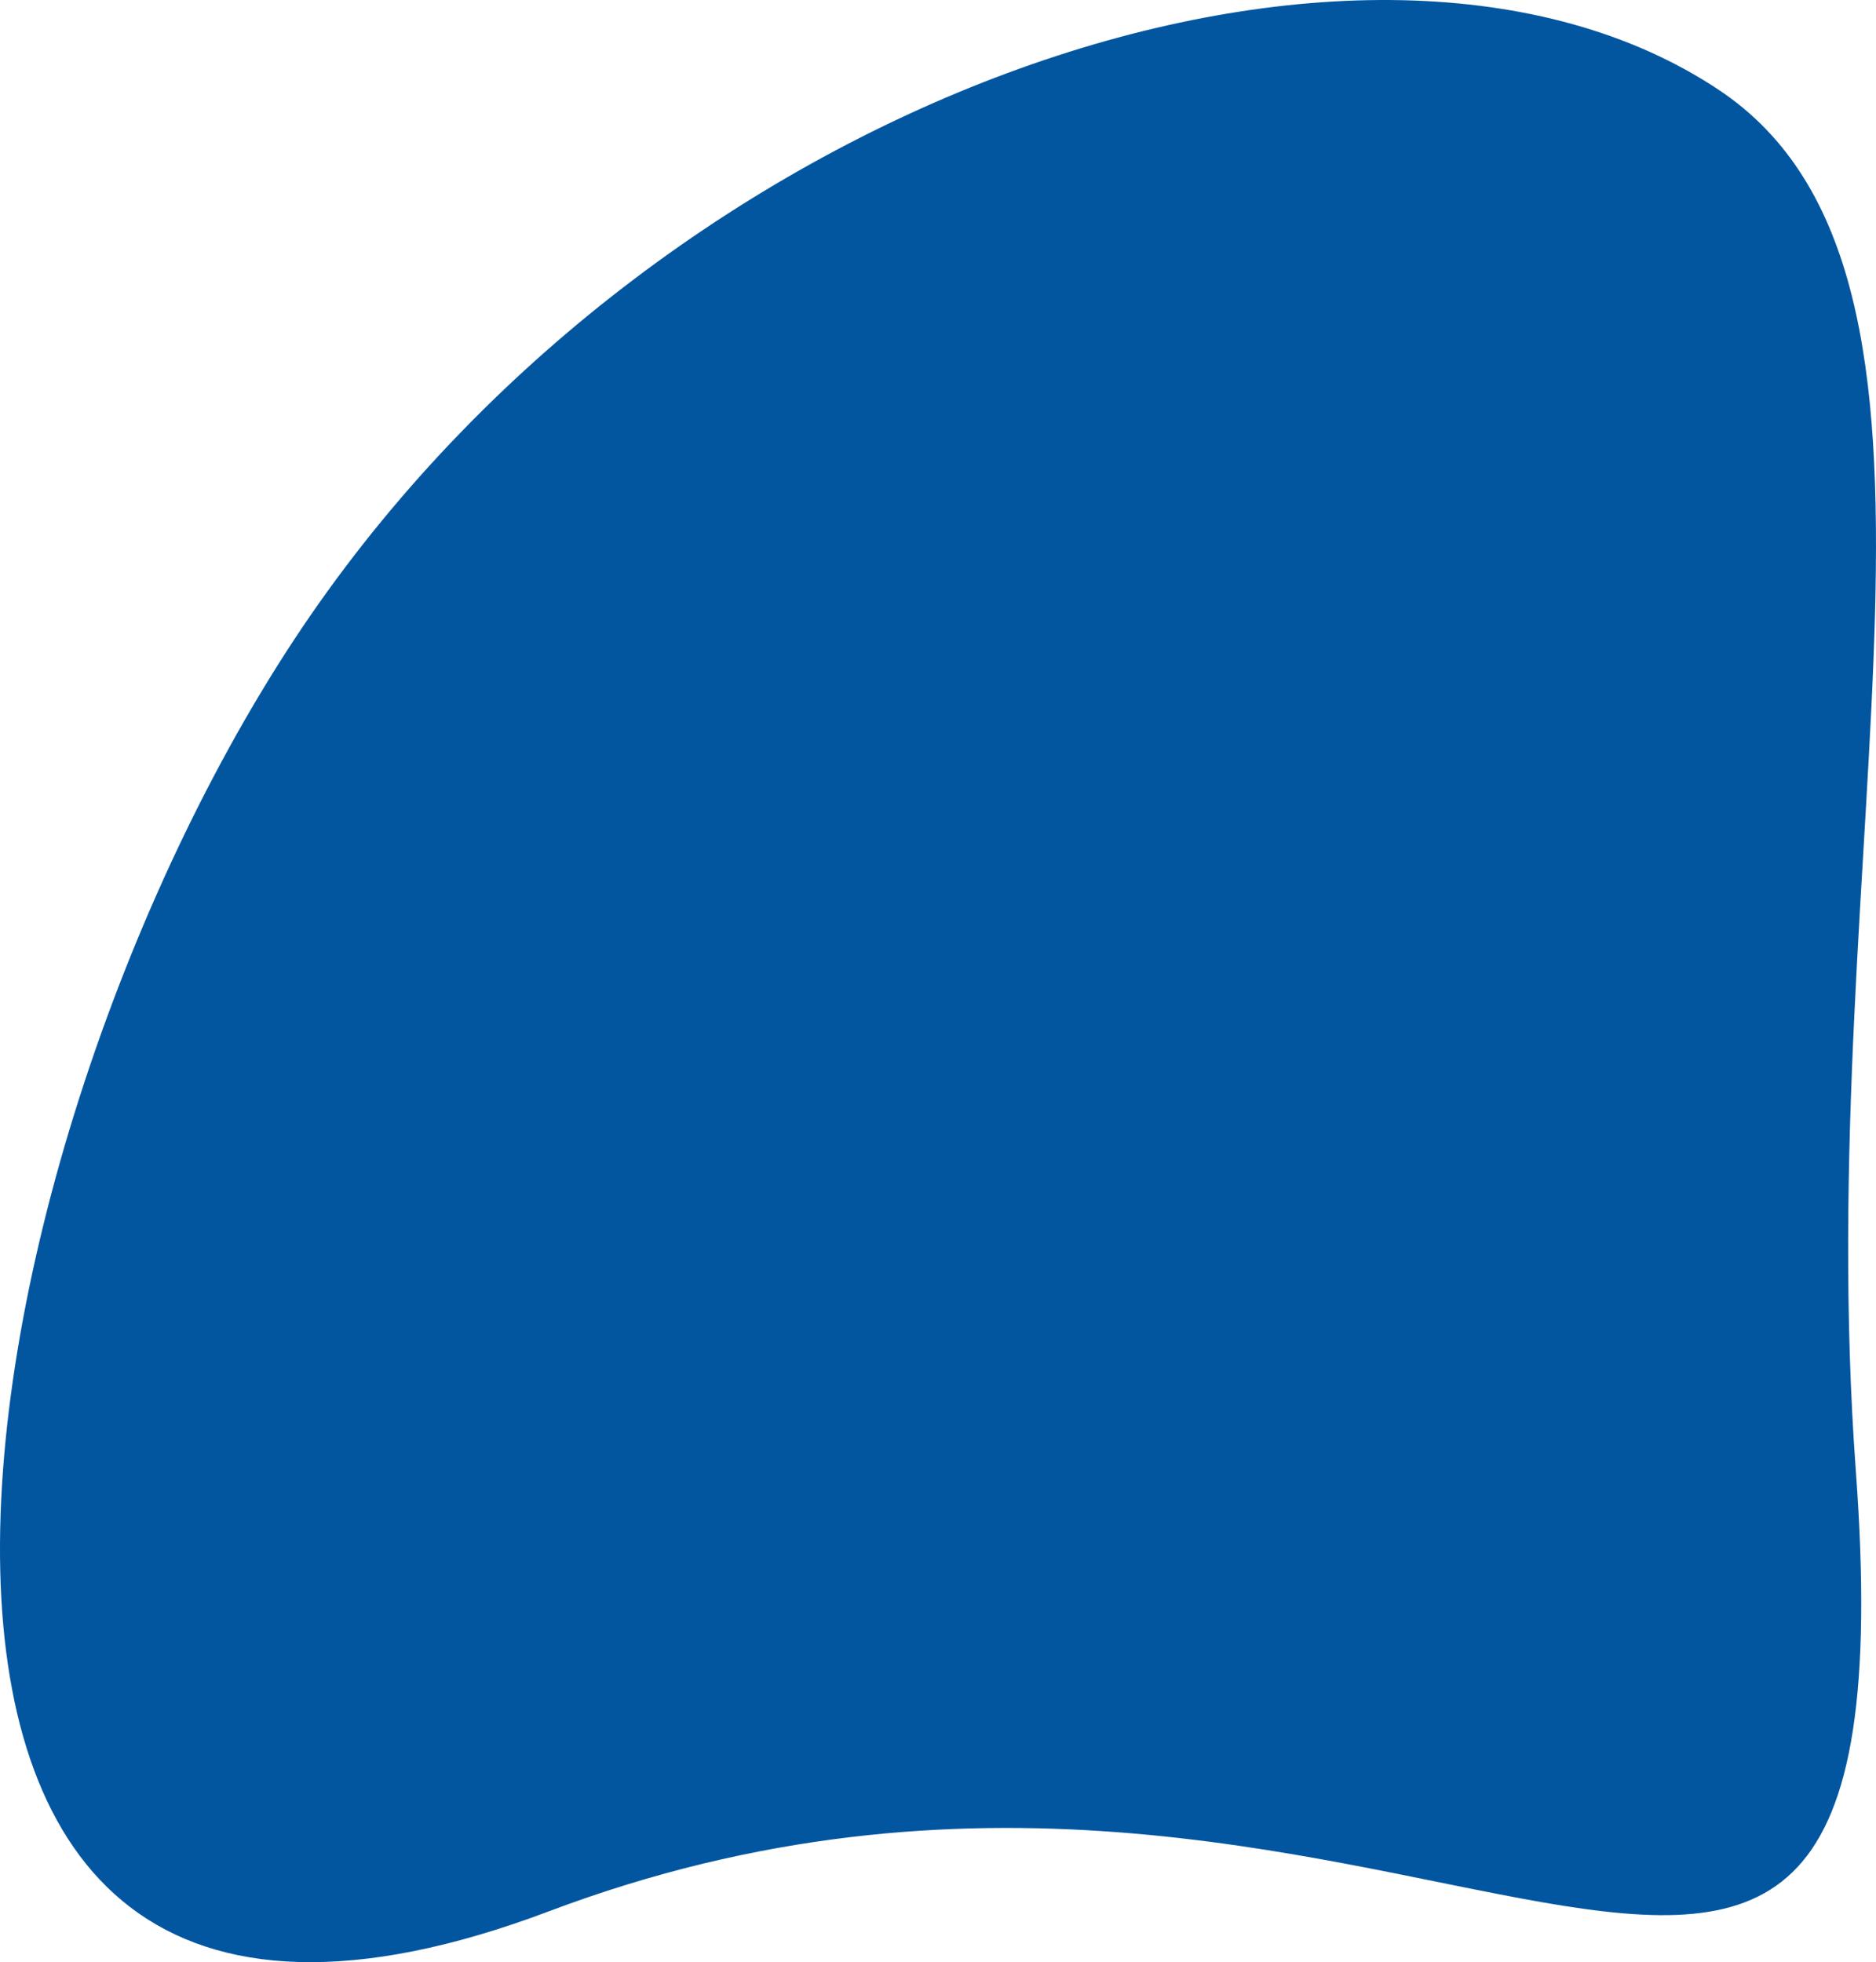 <svg xmlns="http://www.w3.org/2000/svg" width="99.657" height="104.21" xmlns:v="https://vecta.io/nano"><linearGradient id="A" gradientUnits="userSpaceOnUse" x1="19.756" y1="-22.732" x2="12.061" y2="63.447" gradientTransform="matrix(0.98 -0.013 -0.013 0.991 37.924 26.325)"><stop offset="0" stop-color="#0256a0"/></linearGradient><path fill="url(#A)" d="M16.488 32.692c-19.26 27.934-28.892 84.502 12.666 68.819 44.778-16.899 72.881 23.416 69.434-23.364-2.463-33.443 7.604-63.479-7.294-73.382-18.507-12.301-55.545-.008-74.806 27.927z"/></svg>